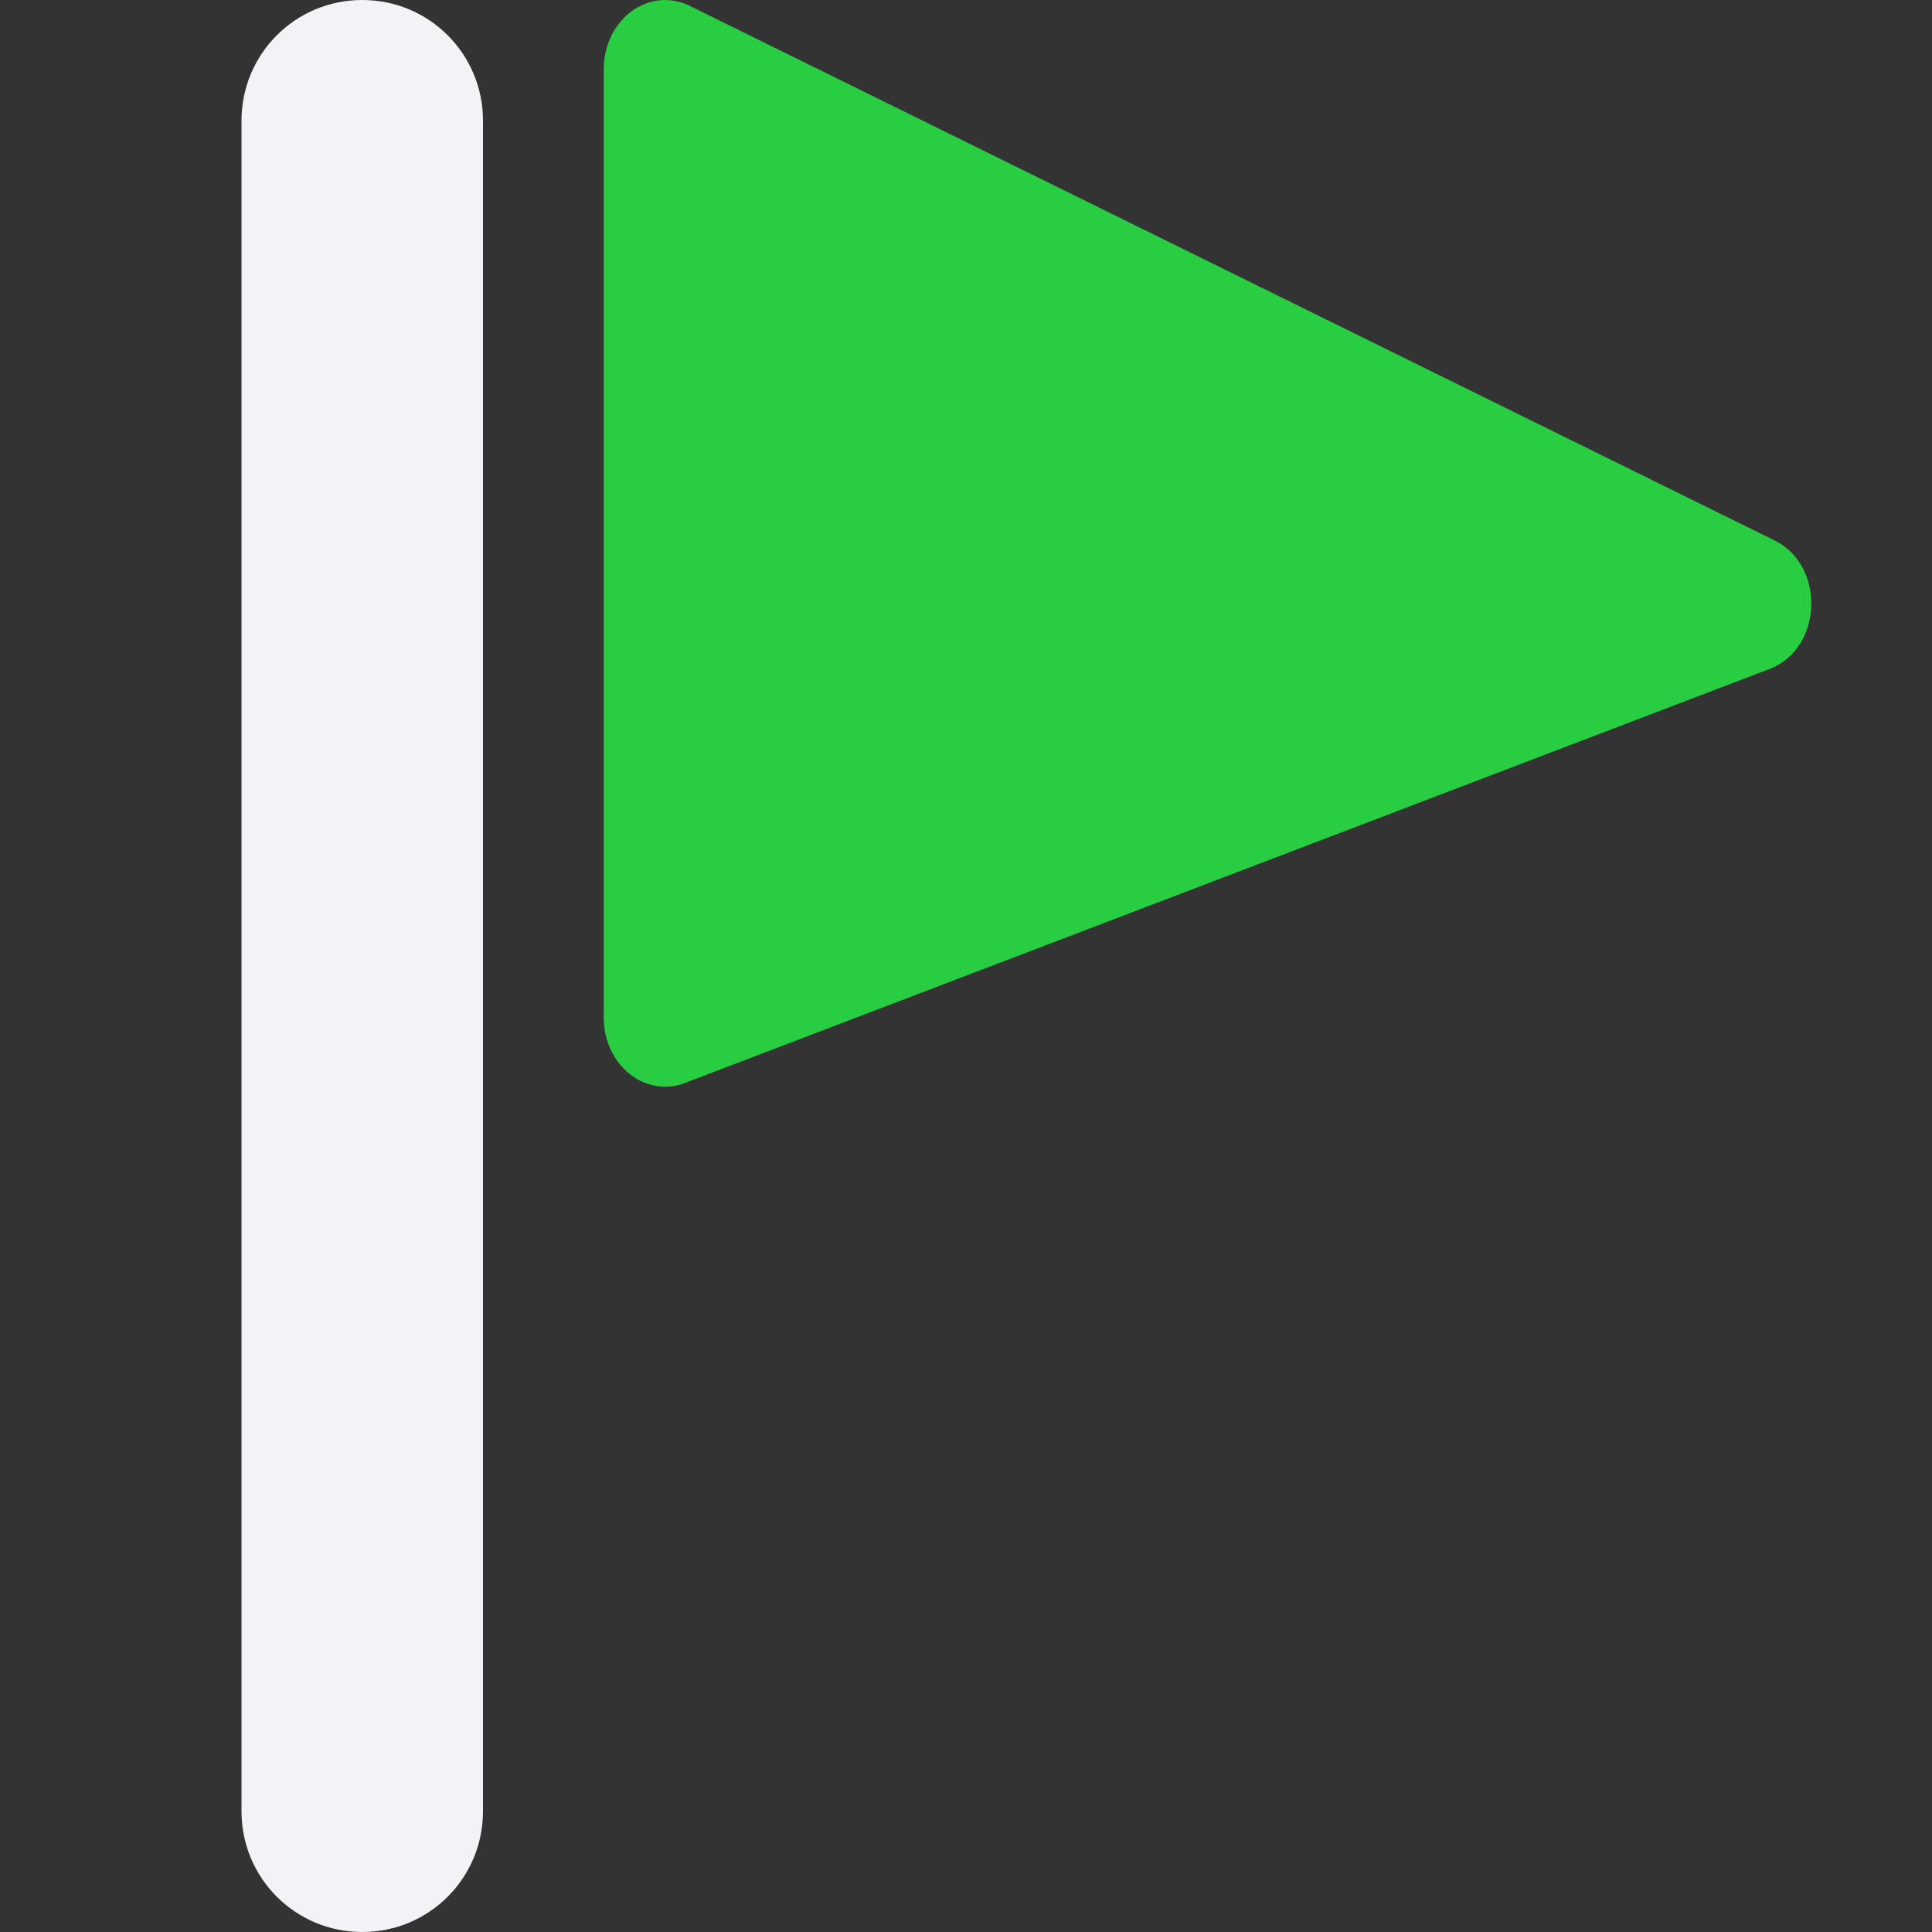 <svg viewBox="0 0 16 16" xmlns="http://www.w3.org/2000/svg"><rect x="0" y="0" width="16" height="16" fill="#333333" stroke="none"/>/&amp;gt;<path d="m5.514 0c-.283-.003-.513.253-.514.571v7.857c0.0.391.342.667.672.541l8.986-3.43c.437-.17.462-.854.039-1.063l-8.984-4.427c-.063-.031-.131-.048-.199-.048z" fill="#28cd41"/><path d="m3 0c-.554 0-1 .446-1 1v14c0 .554.446 1 1 1s1-.446 1-1v-14c0-.554-.446-1-1-1z" fill="#f2f2f7"/></svg>